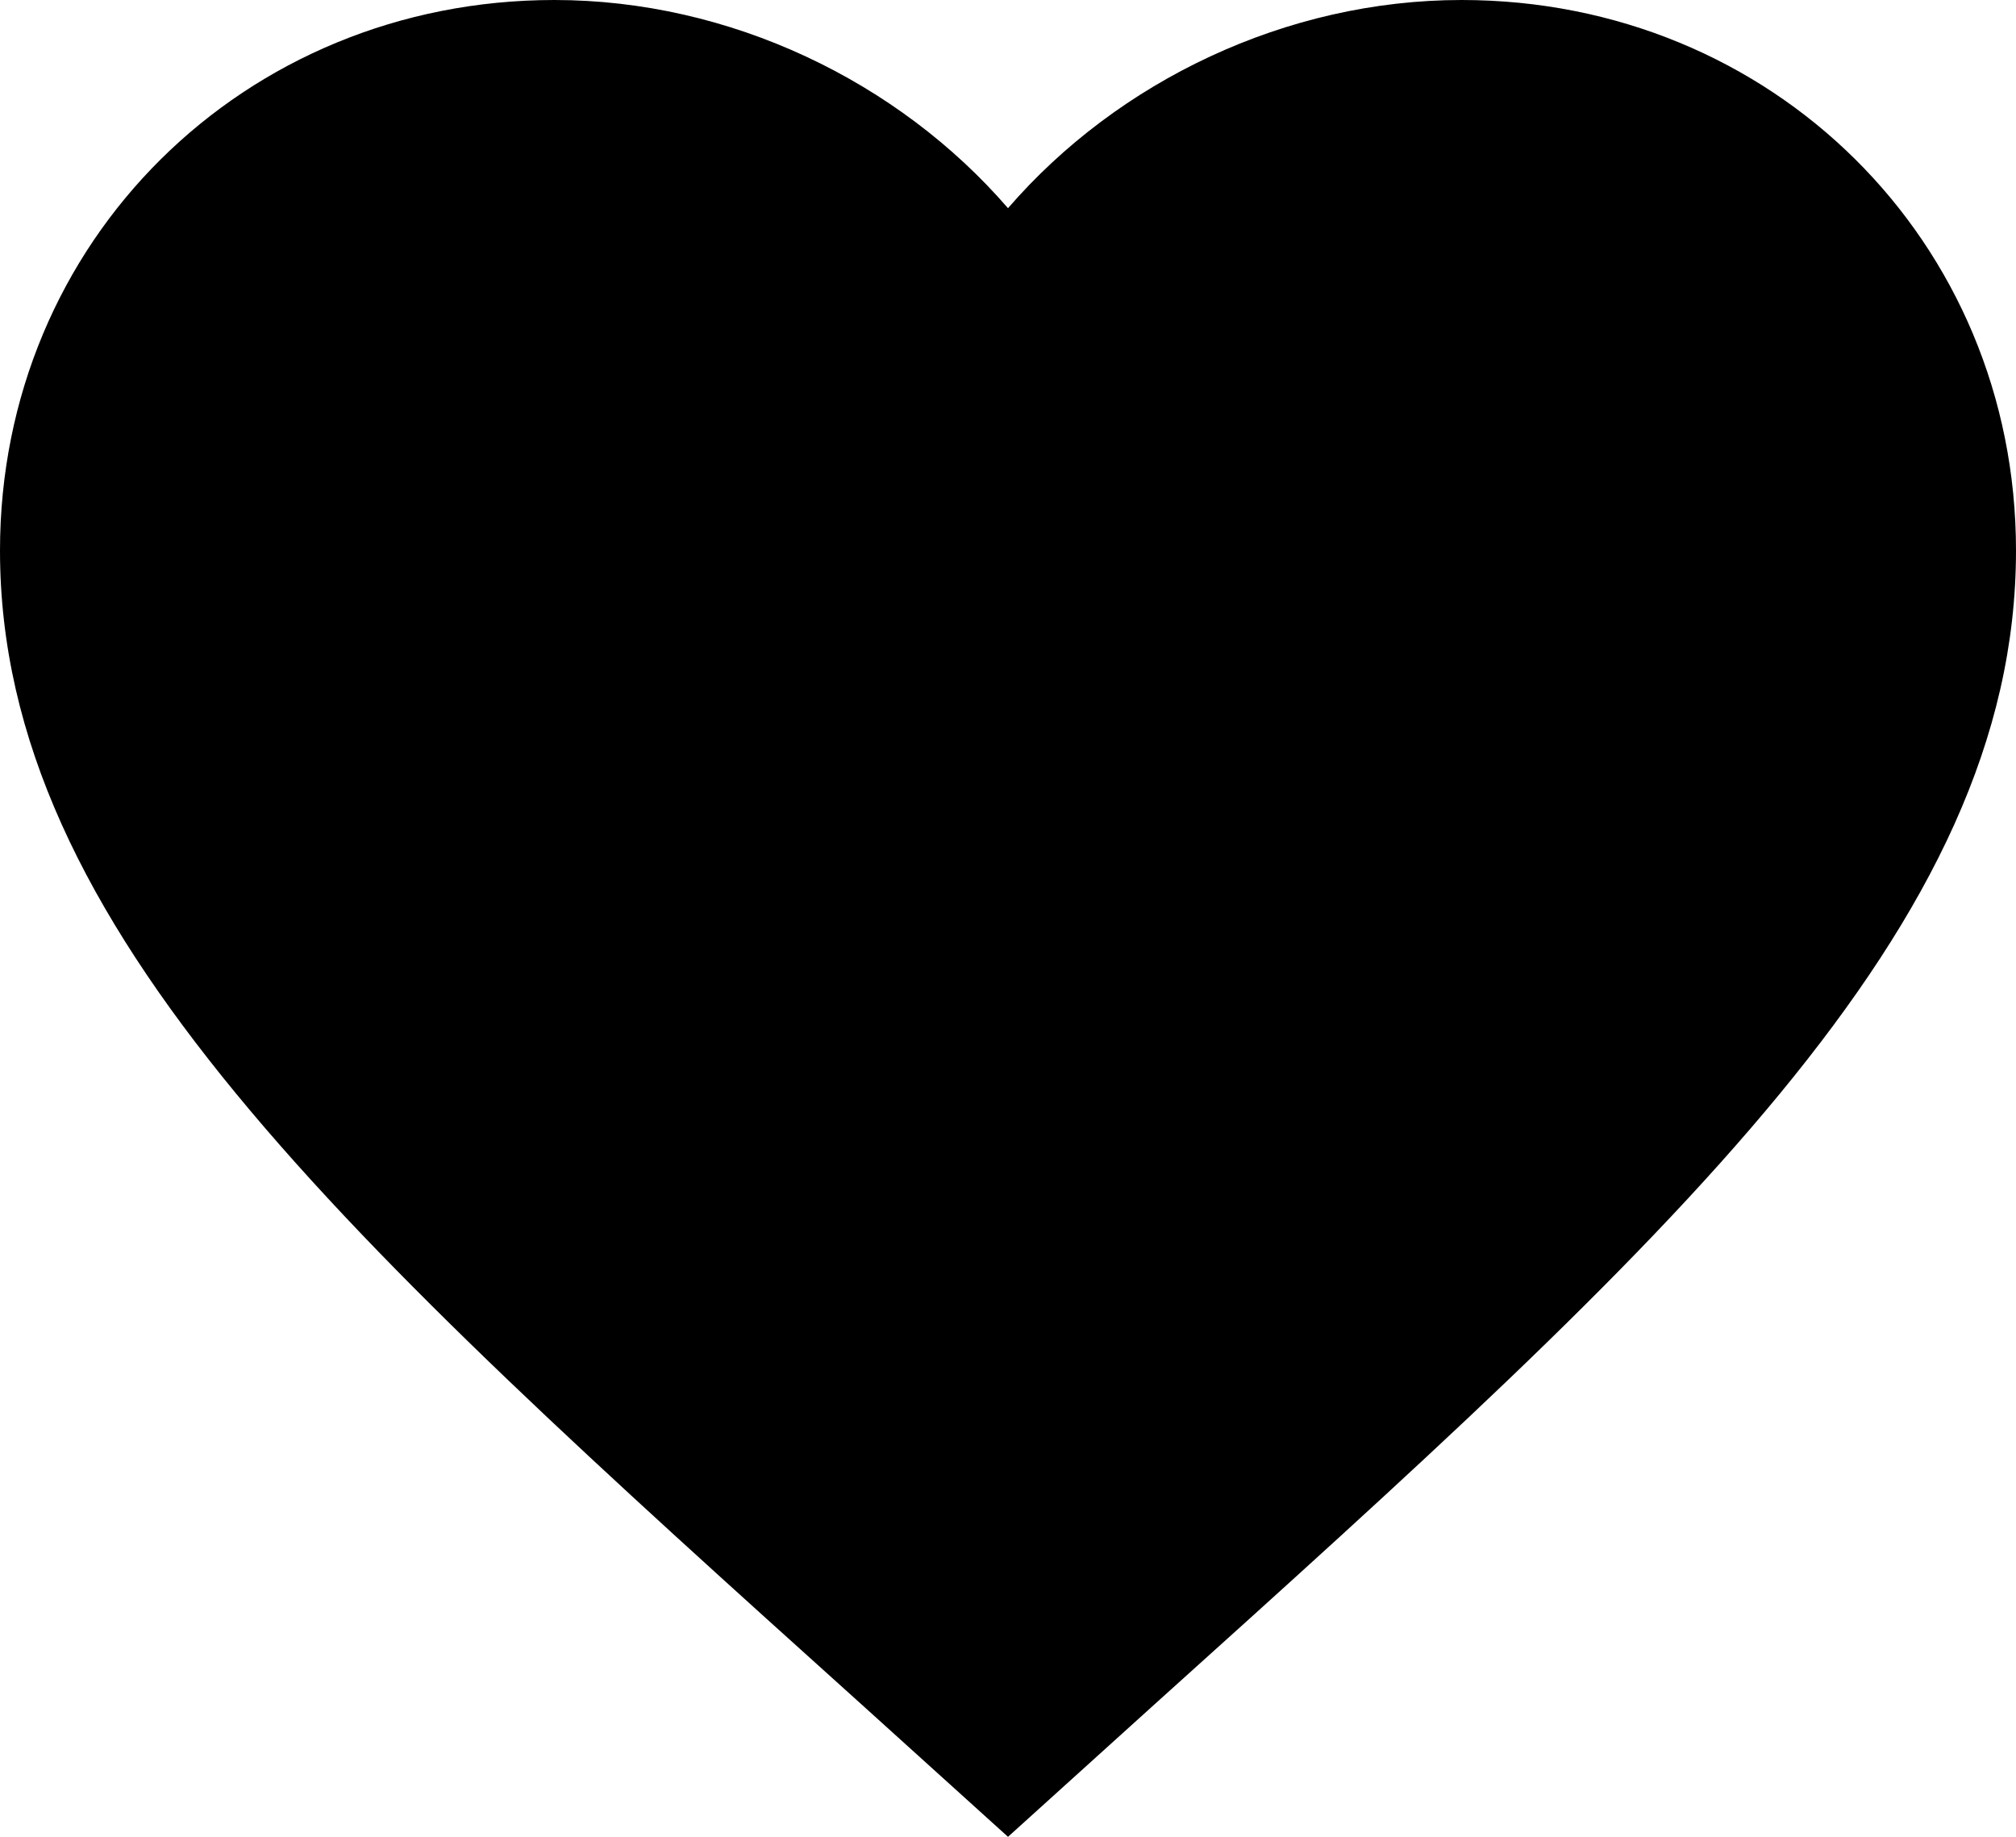 <svg width="45" height="41" viewBox="0 0 45 41" fill="none" xmlns="http://www.w3.org/2000/svg">
<path d="M22.5 41L19.238 38.051C7.65 27.616 0 20.712 0 12.289C0 5.385 5.445 0 12.375 0C16.29 0 20.047 1.81 22.5 4.647C24.953 1.81 28.71 0 32.625 0C39.555 0 45 5.385 45 12.289C45 20.712 37.35 27.616 25.762 38.051L22.5 41Z" fill="black"/>
</svg>
